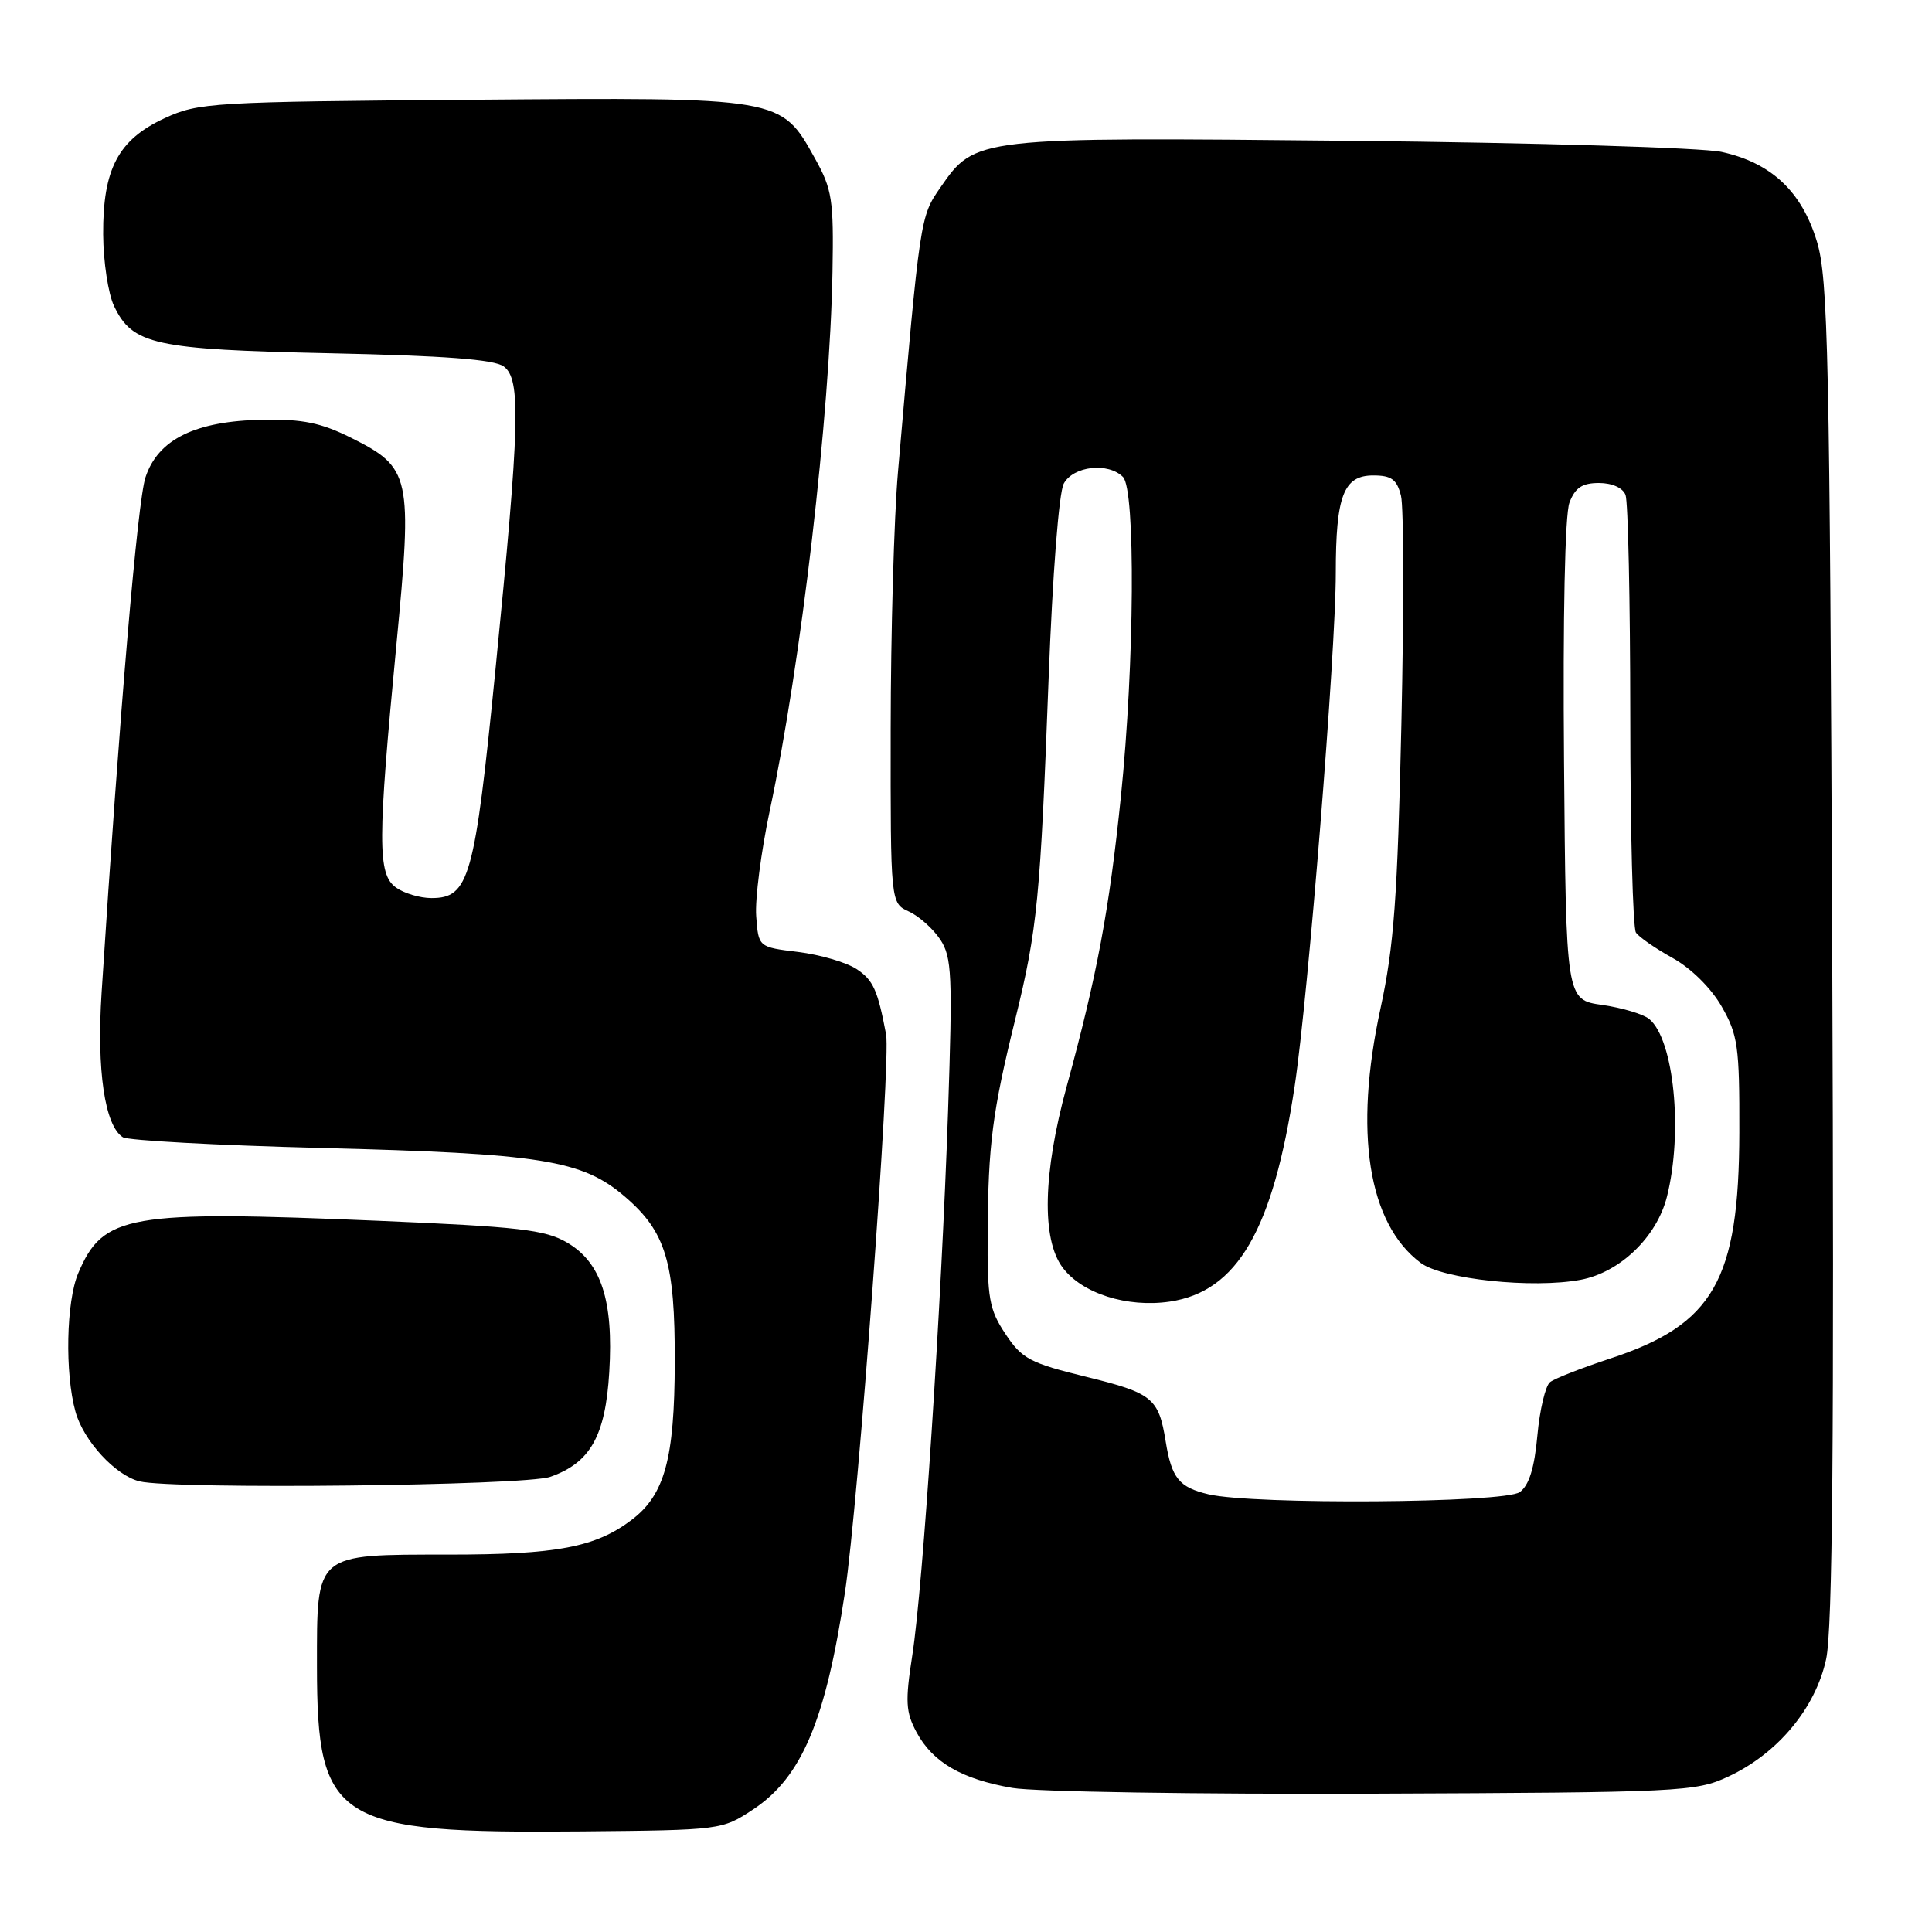 <?xml version="1.0" encoding="UTF-8" standalone="no"?>
<!DOCTYPE svg PUBLIC "-//W3C//DTD SVG 1.1//EN" "http://www.w3.org/Graphics/SVG/1.1/DTD/svg11.dtd" >
<svg xmlns="http://www.w3.org/2000/svg" xmlns:xlink="http://www.w3.org/1999/xlink" version="1.1" viewBox="0 0 256 256">
 <g >
 <path fill="currentColor"
d=" M 99.81 239.75 C 106.23 235.49 109.39 228.02 111.96 211.00 C 113.74 199.19 118.07 140.52 117.41 137.05 C 116.30 131.18 115.70 129.85 113.49 128.40 C 112.13 127.51 108.65 126.50 105.76 126.14 C 100.50 125.50 100.50 125.50 100.20 121.40 C 100.03 119.14 100.85 112.84 102.00 107.40 C 106.15 87.89 109.97 55.04 110.31 36.00 C 110.48 26.47 110.27 25.09 107.99 21.00 C 103.46 12.85 103.68 12.89 62.50 13.22 C 28.03 13.49 26.30 13.59 21.82 15.66 C 15.67 18.51 13.62 22.37 13.67 31.06 C 13.69 34.67 14.34 38.94 15.11 40.55 C 17.57 45.68 20.43 46.31 43.74 46.81 C 58.87 47.13 65.48 47.63 66.74 48.55 C 69.05 50.24 68.89 56.05 65.64 88.83 C 62.90 116.39 62.17 119.00 57.17 119.00 C 55.64 119.00 53.51 118.36 52.45 117.59 C 50.02 115.81 50.03 111.50 52.52 85.49 C 54.67 63.00 54.45 61.97 46.50 58.00 C 42.55 56.03 40.10 55.52 34.86 55.62 C 25.89 55.77 20.92 58.21 19.27 63.27 C 18.22 66.49 15.86 94.20 13.46 131.55 C 12.80 141.83 13.88 149.17 16.28 150.69 C 16.95 151.12 28.75 151.76 42.50 152.11 C 71.79 152.85 77.13 153.70 82.80 158.56 C 88.23 163.21 89.45 167.26 89.41 180.50 C 89.38 193.33 88.07 198.09 83.67 201.41 C 78.89 205.02 73.78 205.99 59.47 205.99 C 41.61 206.00 42.00 205.67 42.00 220.81 C 42.01 241.45 44.45 242.97 77.08 242.67 C 95.55 242.50 95.68 242.48 99.81 239.75 Z  M 229.00 235.41 C 235.54 232.37 240.56 226.36 241.97 219.85 C 242.83 215.94 243.04 190.76 242.78 126.00 C 242.45 46.95 242.24 36.91 240.75 32.00 C 238.74 25.36 234.70 21.57 228.12 20.13 C 225.58 19.57 203.48 18.91 179.01 18.66 C 129.24 18.16 129.24 18.16 124.61 24.84 C 121.92 28.72 121.92 28.72 118.99 62.50 C 118.46 68.55 118.03 83.89 118.02 96.59 C 118.00 119.68 118.00 119.68 120.45 120.79 C 121.79 121.41 123.66 123.08 124.60 124.51 C 126.13 126.84 126.23 129.23 125.62 147.31 C 124.73 173.22 122.31 210.13 120.89 219.30 C 119.93 225.47 120.01 226.85 121.45 229.54 C 123.60 233.52 127.43 235.75 134.14 236.91 C 137.09 237.42 158.62 237.76 182.00 237.67 C 222.82 237.51 224.68 237.42 229.00 235.41 Z  M 72.91 195.69 C 78.22 193.83 80.22 190.28 80.73 181.82 C 81.31 172.33 79.66 167.28 75.13 164.64 C 72.22 162.94 68.77 162.55 50.13 161.76 C 16.89 160.36 13.66 160.93 10.36 168.72 C 8.77 172.48 8.58 181.96 10.00 187.06 C 11.07 190.92 15.31 195.52 18.50 196.29 C 23.03 197.38 69.55 196.87 72.91 195.69 Z  M 160.12 198.00 C 156.23 197.08 155.25 195.87 154.46 191.00 C 153.53 185.25 152.72 184.60 143.99 182.45 C 136.46 180.61 135.41 180.05 133.23 176.76 C 131.07 173.51 130.81 172.06 130.87 163.40 C 130.94 151.67 131.49 147.36 134.54 135.00 C 137.46 123.12 137.85 119.10 138.95 89.84 C 139.47 76.11 140.31 65.30 140.95 64.09 C 142.21 61.75 146.83 61.23 148.80 63.20 C 150.48 64.88 150.33 87.91 148.53 105.50 C 146.98 120.61 145.38 129.16 141.33 144.00 C 138.20 155.46 138.00 164.18 140.79 167.94 C 143.35 171.39 149.35 173.30 155.00 172.47 C 163.96 171.14 168.68 163.00 171.55 143.92 C 173.35 131.96 177.00 86.43 177.00 75.94 C 177.00 65.69 178.03 63.00 181.96 63.00 C 184.38 63.00 185.09 63.52 185.64 65.69 C 186.01 67.17 186.03 80.82 185.69 96.03 C 185.18 118.96 184.71 125.38 182.93 133.60 C 179.36 150.00 181.28 162.13 188.25 167.34 C 191.16 169.51 203.09 170.77 209.44 169.58 C 214.66 168.60 219.54 163.90 220.88 158.56 C 223.03 150.01 221.81 137.75 218.54 135.03 C 217.76 134.38 214.95 133.54 212.31 133.16 C 207.50 132.48 207.50 132.48 207.24 100.84 C 207.08 81.72 207.36 68.17 207.96 66.60 C 208.71 64.62 209.65 64.00 211.87 64.00 C 213.61 64.00 215.03 64.64 215.39 65.58 C 215.73 66.45 216.01 79.61 216.02 94.83 C 216.02 110.05 216.36 122.98 216.77 123.57 C 217.17 124.17 219.36 125.68 221.63 126.94 C 224.08 128.30 226.73 130.92 228.13 133.37 C 230.28 137.12 230.50 138.65 230.47 150.03 C 230.43 169.64 227.07 175.52 213.34 180.02 C 209.58 181.26 206.00 182.66 205.39 183.14 C 204.78 183.62 204.02 186.81 203.71 190.22 C 203.32 194.51 202.61 196.81 201.38 197.71 C 199.38 199.17 166.09 199.41 160.12 198.00 Z "/>
</g>
</svg>